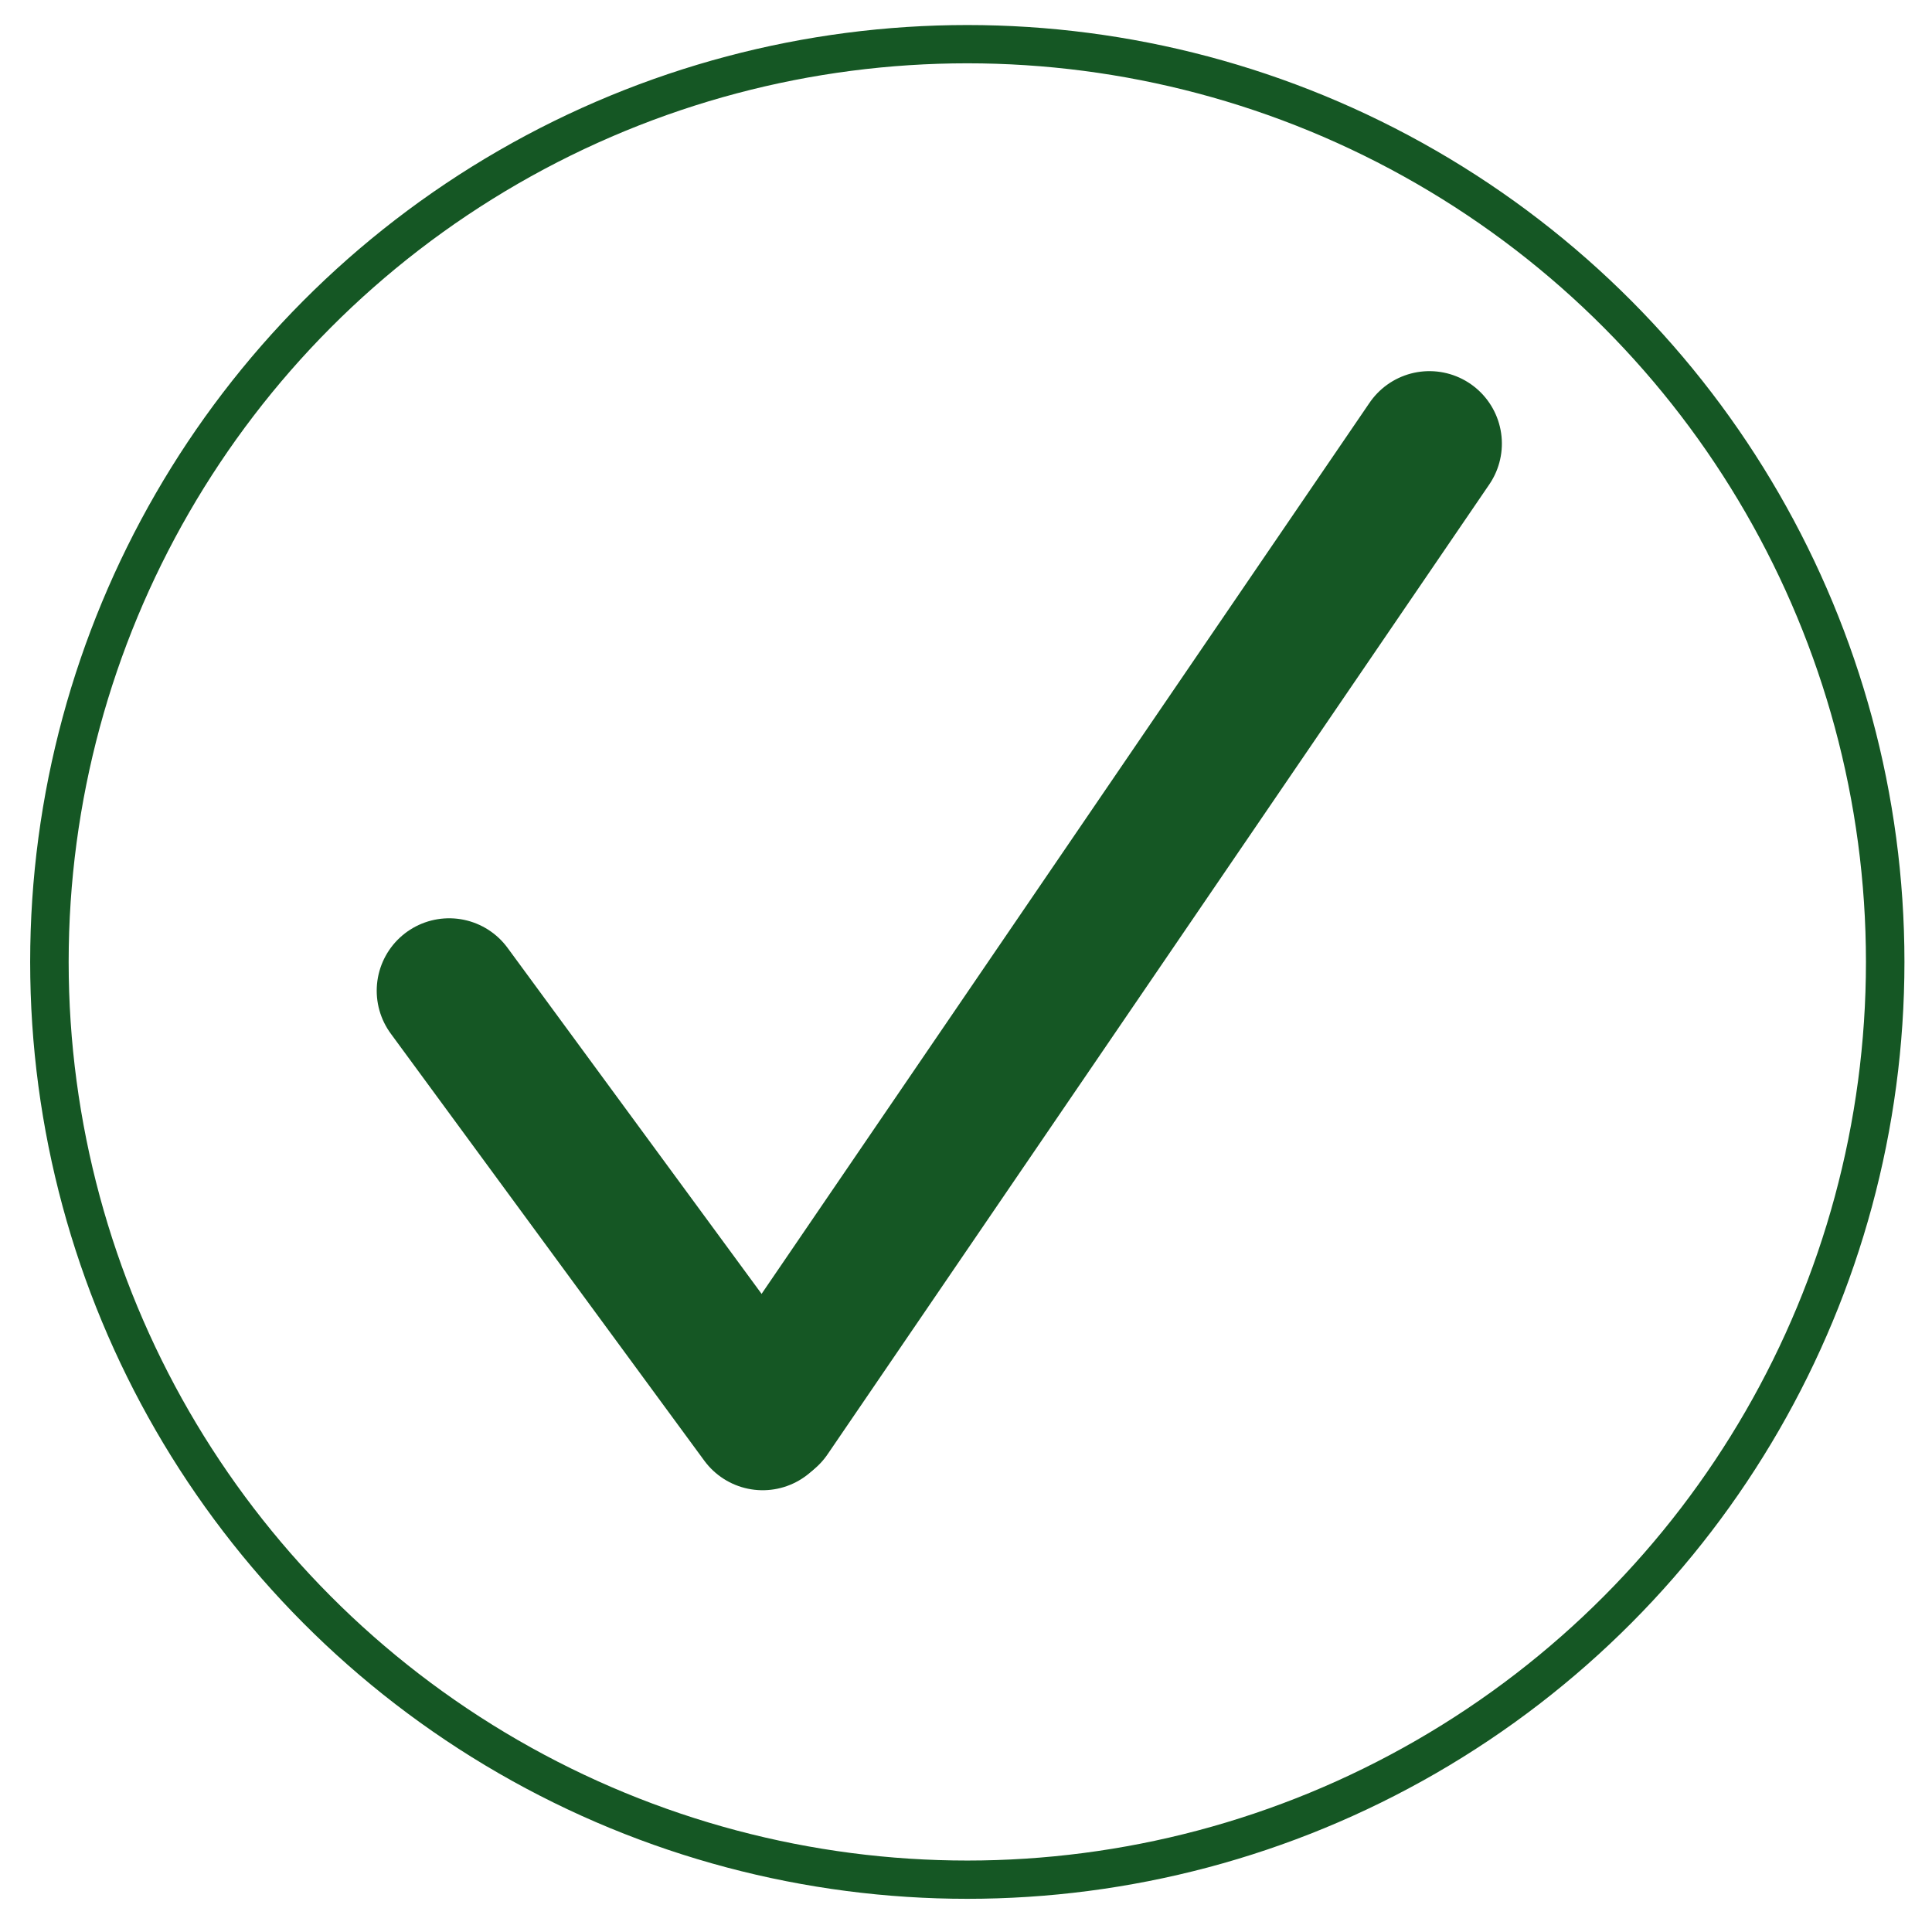 <svg id="epn8wWa5fz91" xmlns="http://www.w3.org/2000/svg" xmlns:xlink="http://www.w3.org/1999/xlink" viewBox="0 0 400 400" shape-rendering="geometricPrecision" text-rendering="geometricPrecision"><ellipse rx="119.222" ry="119.881" transform="matrix(1.594 0 0 1.585 200.27 199.156)" fill="none" stroke="#155724" stroke-width="5"/><line x1="-20" y1="-30" x2="44.91" y2="58.416" transform="translate(112.994 235.12)" fill="none" stroke="#155724" stroke-width="30" stroke-linecap="round"/><line x1="-49.975" y1="110.755" x2="49.975" y2="-110.755" transform="matrix(.985 0.174-.174 0.985 227.447 192.242)" fill="none" stroke="#155724" stroke-width="30" stroke-linecap="round"/></svg>